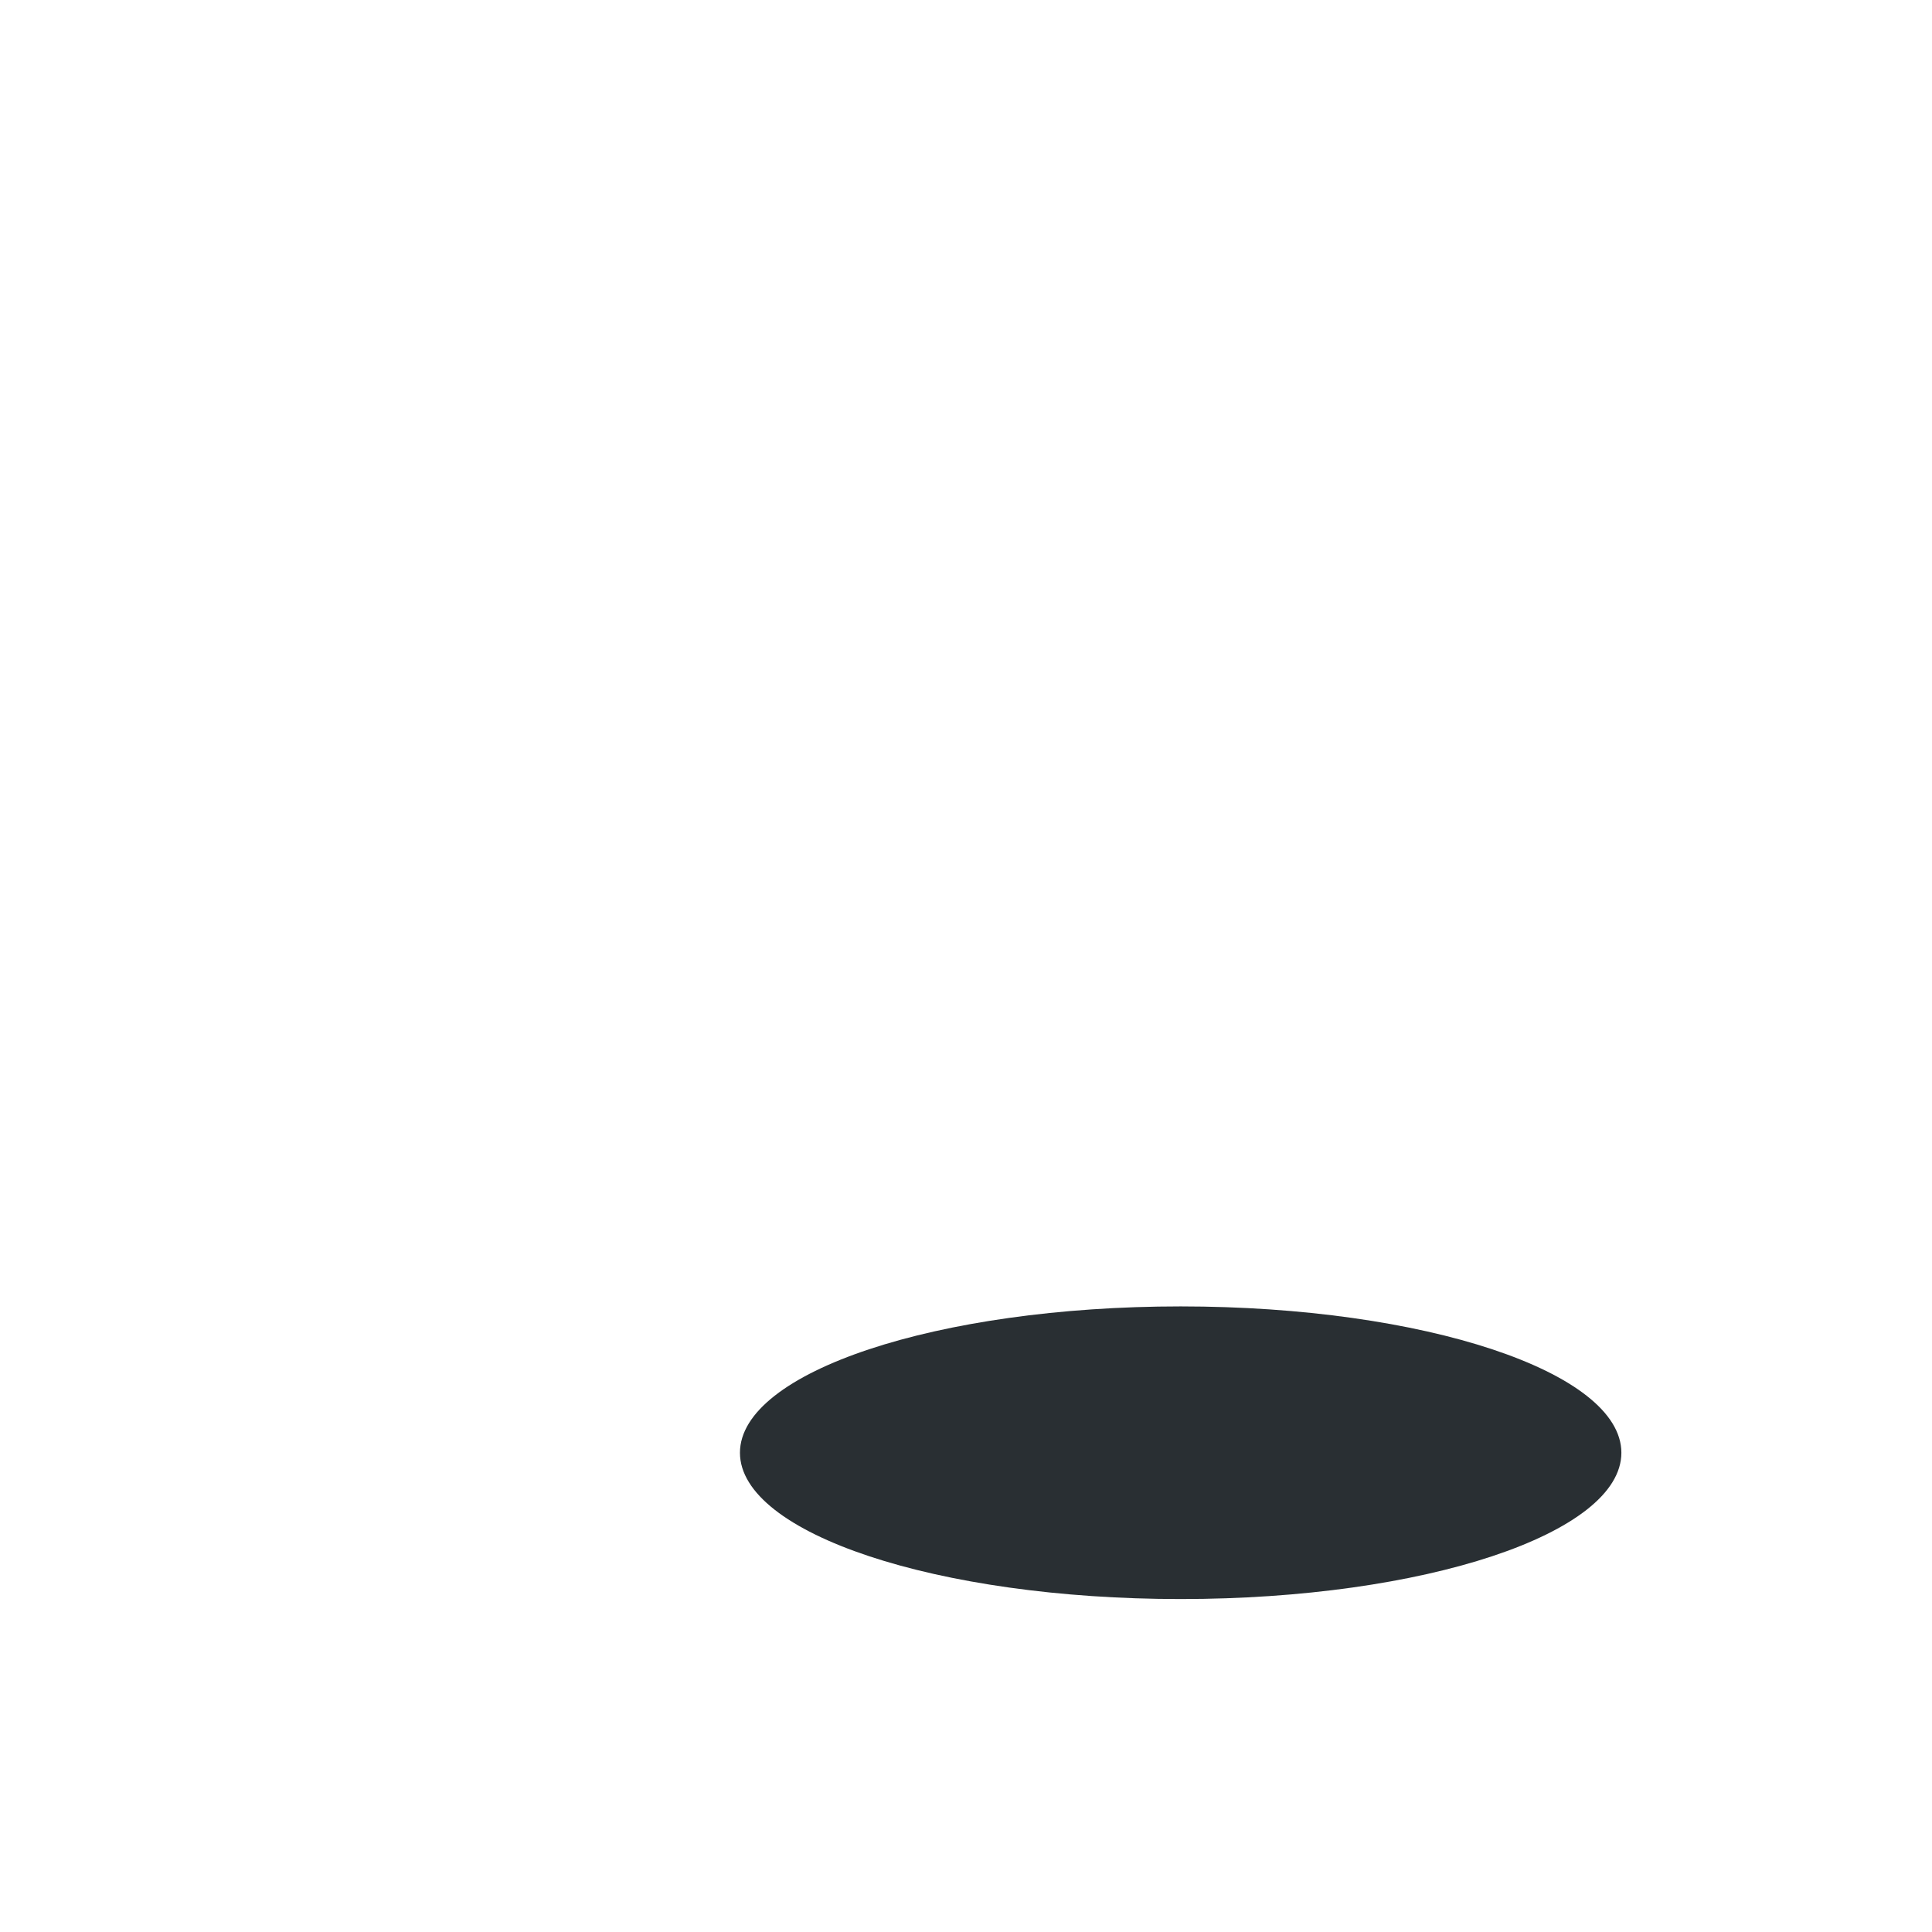 <svg xmlns="http://www.w3.org/2000/svg" viewBox="0 0 36 36">
  <path fill="#292F33" d="M30.212 27.07c0 1.505-3.676 2.726-8.212 2.726-4.535 0-8.212-1.221-8.212-2.726s3.677-2.727 8.212-2.727c4.536.001 8.212 1.222 8.212 2.727"/>
</svg>
